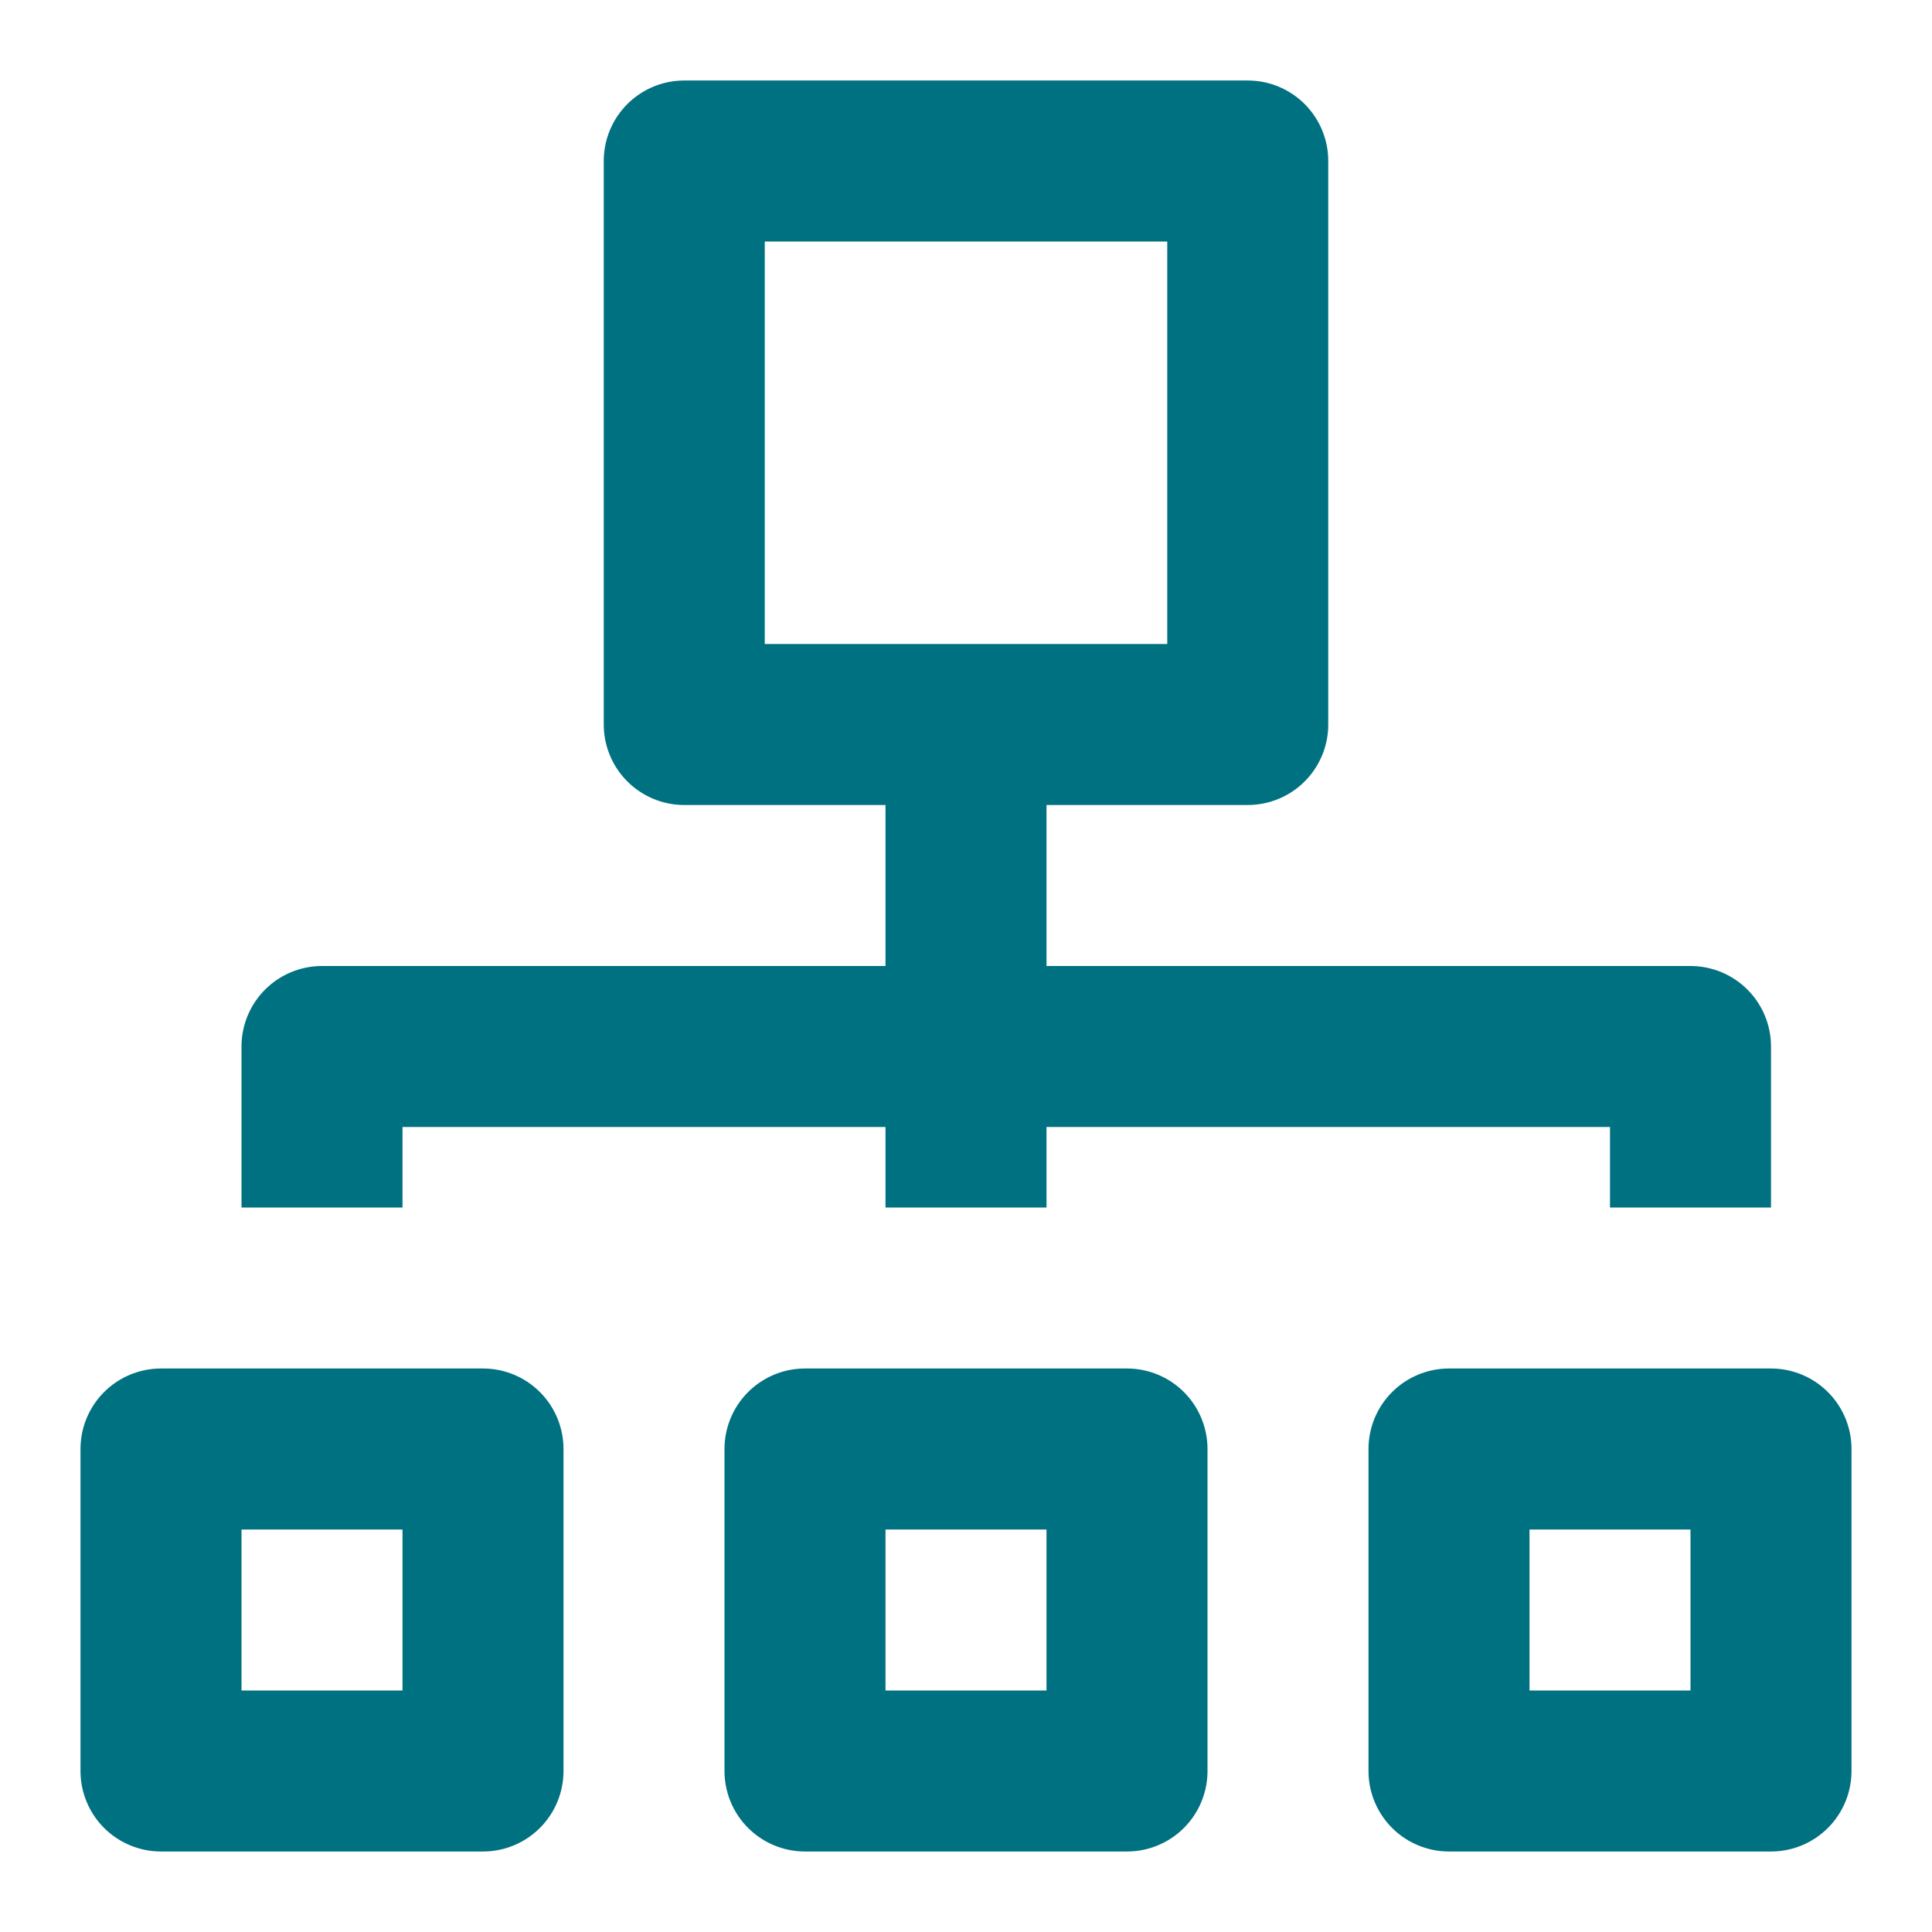 <?xml version="1.0" encoding="UTF-8"?>
<svg width="24px" height="24px" viewBox="0 0 24 24" version="1.1" xmlns="http://www.w3.org/2000/svg"
>
    <!-- Generator: Sketch 57.1 (83088) - https://sketch.com -->
    <title>_icon/teams/r/quarternary</title>
    <desc>Created with Sketch.</desc>
    <g id="_icon/teams/r/quarternary" stroke="none" stroke-width="1" fill="none" fill-rule="evenodd"
       strokeLinecap="round" stroke-linejoin="round">
        <polygon id="Path-Copy-2" stroke="#007180" stroke-width="2" points="2 22 2 18 6 18 6 22"></polygon>
        <polygon id="Path-Copy-3" stroke="#007180" stroke-width="2" points="10 22 10 18 14 18 14 22"></polygon>
        <polygon id="Path-Copy-4" stroke="#007180" stroke-width="2" points="18 22 18 18 22 18 22 22"></polygon>
        <polygon id="Path-Copy-5" stroke="#007180" stroke-width="2" points="8.5 9 8.5 2 15.5 2 15.5 9"></polygon>
        <polyline id="Line" stroke="#007180" stroke-width="2" points="4 15 4 13 21 13 21 15"></polyline>
        <path d="M12,9 L12,15" id="Line" stroke="#007180" stroke-width="2"></path>
    </g>
</svg>